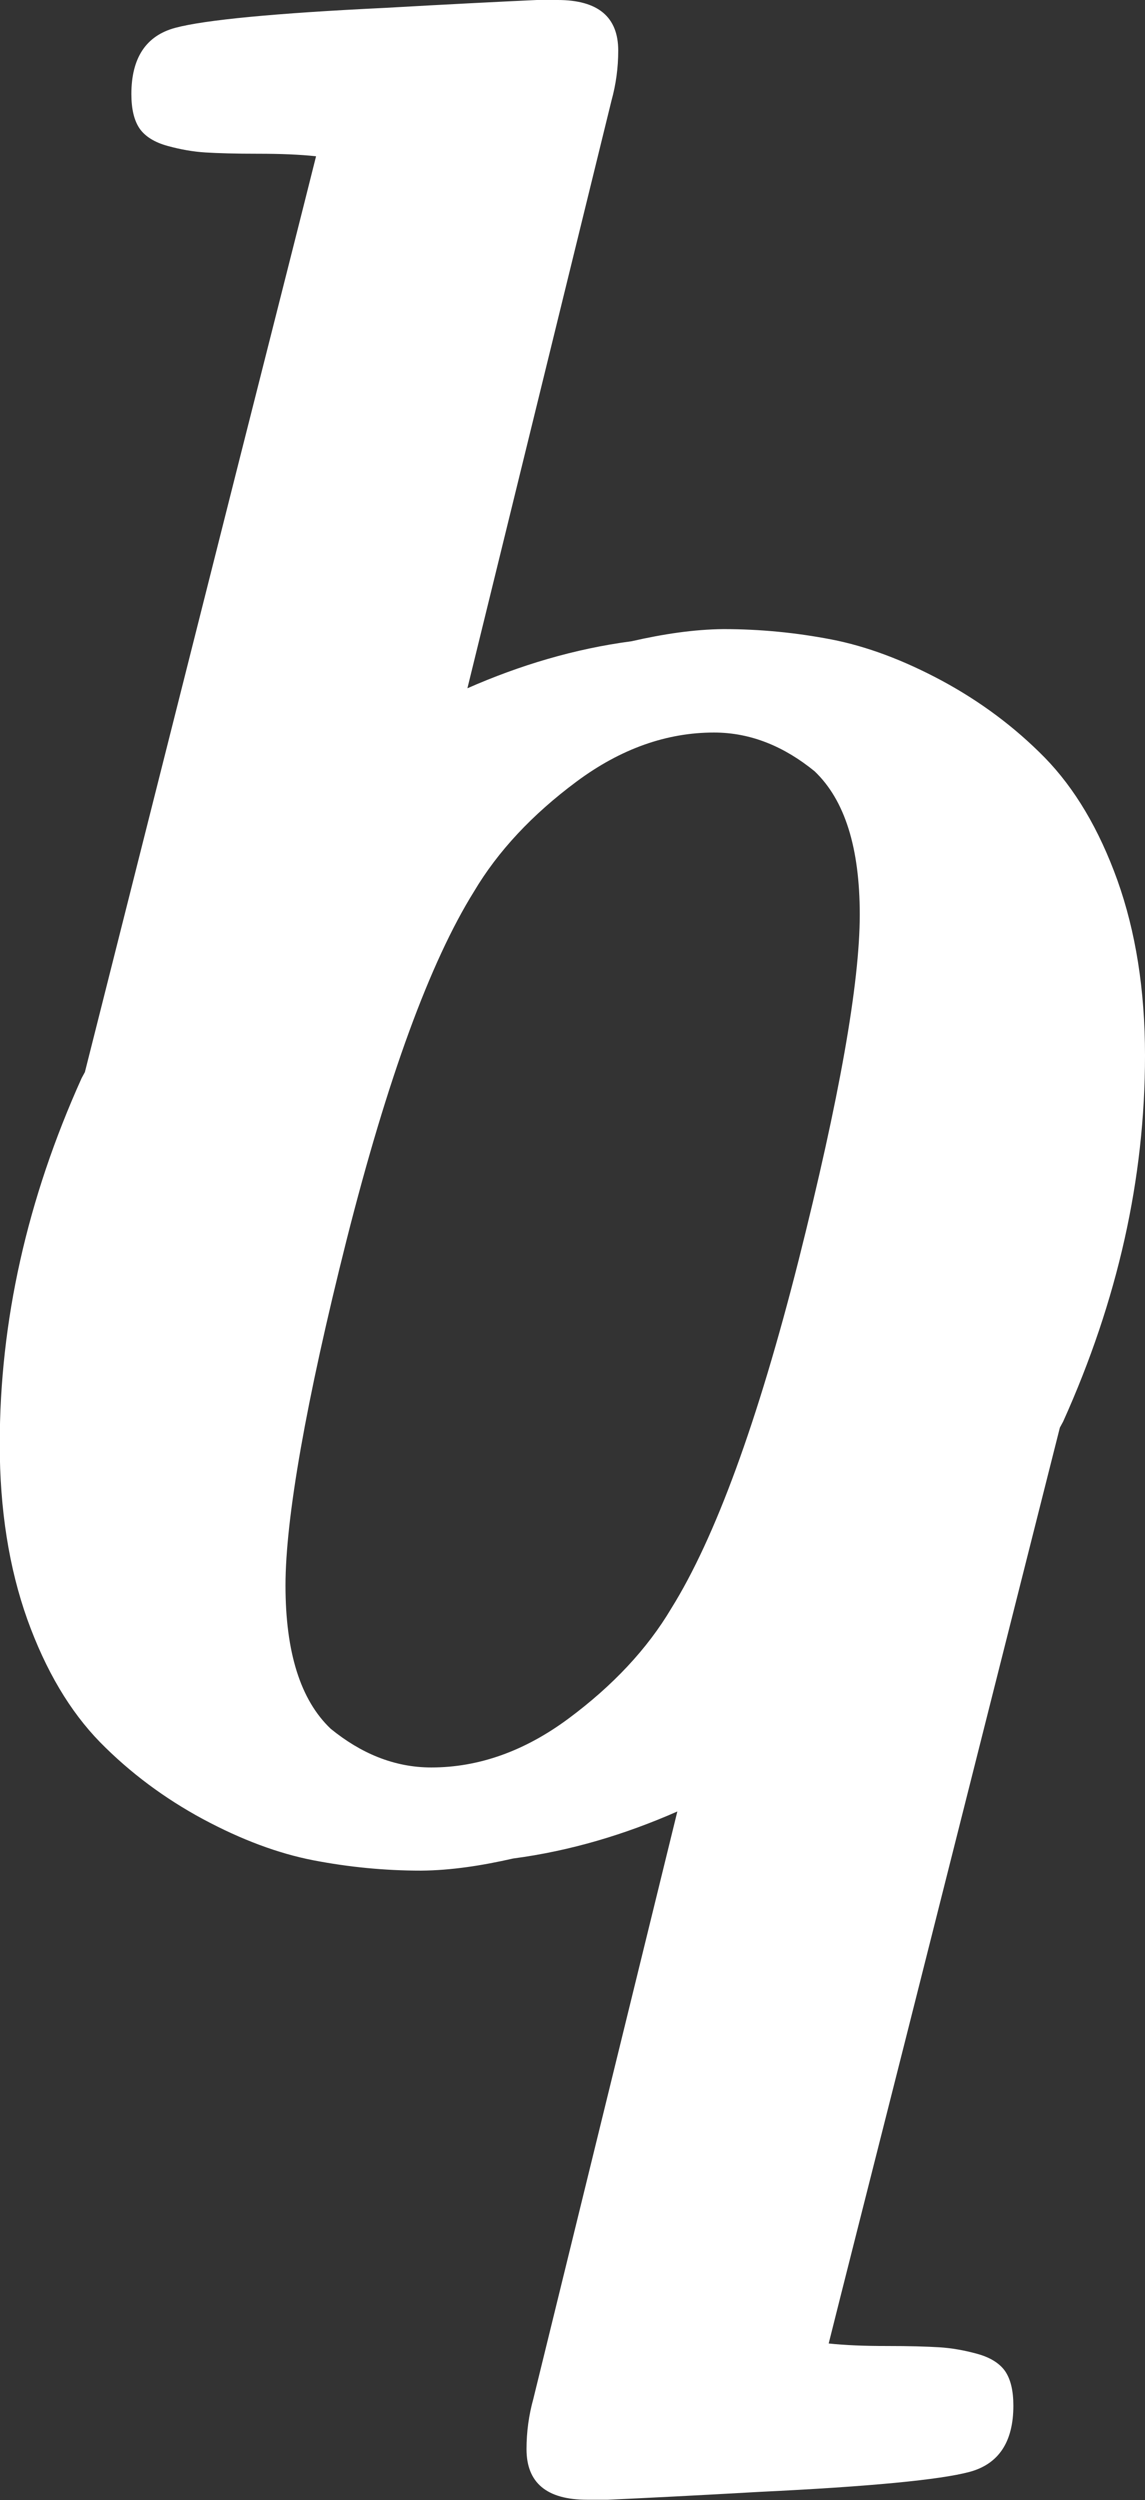 <?xml version="1.0" encoding="UTF-8"?>
<svg id="Layer_1" data-name="Layer 1" xmlns="http://www.w3.org/2000/svg" viewBox="0 0 45.32 98.87">
  <rect x="0" y="0" width="45.32" height="98.87" fill="#333333" stroke="none"/>
  <defs>
    <style>
      .cls-1 {
        fill: #fff;
        stroke-width: 0px;
      }
    </style>
  </defs>
  <path class="cls-1" d="M41.95,56.46c.04-.08.09-.16.13-.24,2.16-4.79,3.24-9.61,3.24-14.48,0-2.59-.37-4.9-1.09-6.92-.73-2.03-1.69-3.64-2.88-4.86-1.19-1.21-2.55-2.22-4.07-3.04-1.53-.82-2.98-1.36-4.37-1.63-1.4-.27-2.82-.41-4.27-.41-1.19.01-2.41.2-3.64.48-2.27.3-4.43.95-6.5,1.86L24.2,3.99c.18-.65.27-1.31.27-1.99,0-1.33-.8-2-2.4-2h-.82c-1.53.07-3.52.17-5.98.31-4.39.21-7.17.48-8.33.79s-1.74,1.19-1.74,2.62c0,.6.11,1.05.33,1.37.22.31.59.54,1.1.68.51.14,1.01.23,1.51.26.49.03,1.18.05,2.07.05s1.65.03,2.3.1c-.51,2.04-1.53,6.06-3.06,12.1l-6.09,24.12c-.04.08-.09.16-.13.24-2.16,4.79-3.24,9.61-3.24,14.48,0,2.59.37,4.9,1.09,6.92.73,2.03,1.69,3.64,2.88,4.86,1.19,1.21,2.55,2.22,4.07,3.04,1.53.82,2.98,1.36,4.37,1.63,1.4.27,2.82.41,4.27.41,1.19-.01,2.41-.2,3.64-.48,2.27-.3,4.43-.95,6.5-1.86l-5.7,23.23c-.18.65-.27,1.31-.27,1.99,0,1.33.8,2,2.4,2h.82c1.53-.07,3.52-.17,5.98-.31,4.39-.21,7.17-.48,8.33-.79,1.16-.31,1.74-1.19,1.74-2.62,0-.6-.11-1.05-.33-1.37-.22-.31-.59-.54-1.1-.68-.51-.14-1.01-.23-1.51-.26-.49-.03-1.18-.05-2.07-.05s-1.65-.03-2.3-.1c.51-2.04,1.53-6.06,3.06-12.1l6.09-24.12ZM34.03,36.17c0,2.72-.81,7.28-2.42,13.67-1.62,6.39-3.3,10.98-5.04,13.77-.95,1.6-2.31,3.05-4.06,4.35s-3.57,1.94-5.44,1.94c-1.48,0-2.8-.57-3.98-1.53-1.2-1.14-1.79-3.03-1.79-5.67s.81-7.28,2.42-13.67c1.62-6.39,3.3-10.98,5.04-13.77.95-1.6,2.31-3.05,4.06-4.35s3.57-1.94,5.44-1.94c1.48,0,2.8.57,3.98,1.53,1.2,1.14,1.79,3.03,1.79,5.67Z"/>
</svg>